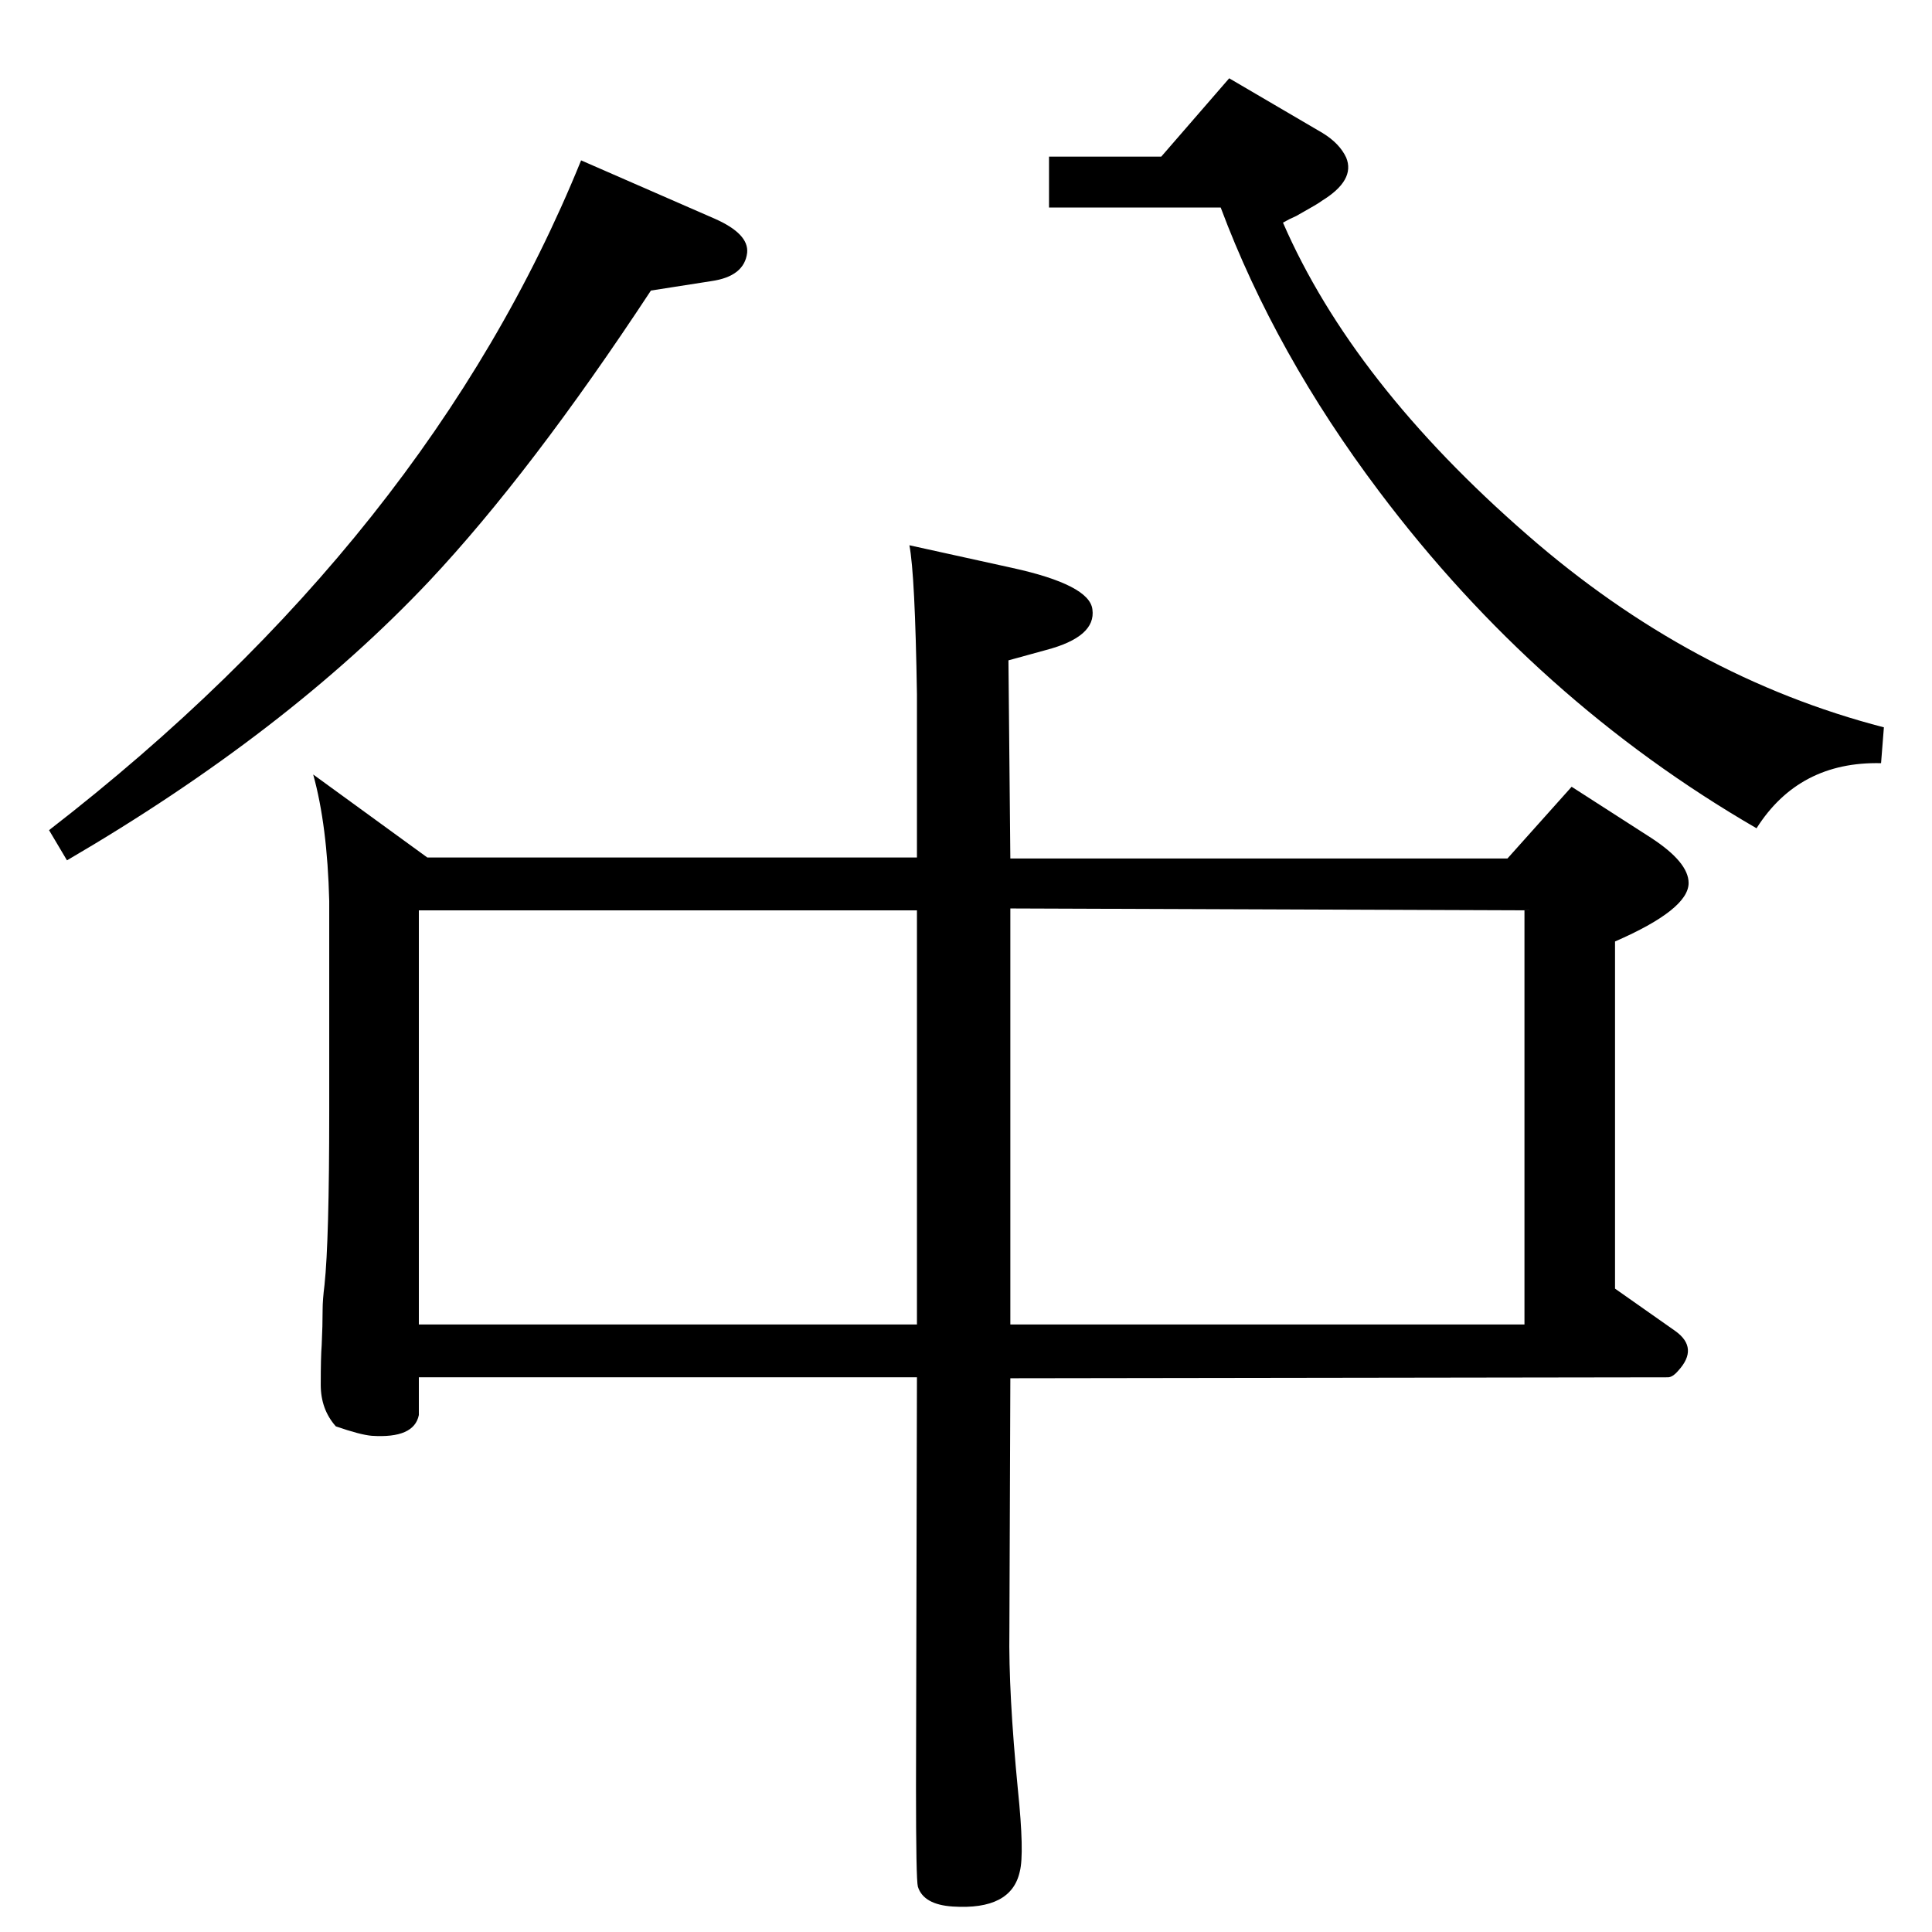<?xml version="1.0" standalone="no"?>
<!DOCTYPE svg PUBLIC "-//W3C//DTD SVG 1.1//EN" "http://www.w3.org/Graphics/SVG/1.1/DTD/svg11.dtd" >
<svg xmlns="http://www.w3.org/2000/svg" xmlns:xlink="http://www.w3.org/1999/xlink" version="1.1" viewBox="0 0 2048 2048">
  <g transform="matrix(1 0 0 -1 0 2048)">
   <path fill="currentColor"
d="M972 588h-528v-40q-5 -25 -50 -22q-12 1 -38 10q-16 18 -16 44q0 30 1 42q1 21 1 38q0 10 2 26q5 47 5 184v223q-2 80 -17 134l121 -88h519v173q-2 127 -8 158l109 -24q82 -18 85 -44q4 -29 -49 -43l-40 -11l2 -210h527l68 76l84 -54q40 -26 40 -48q0 -28 -78 -62v-368
l64 -45q25 -18 3 -42q-6 -7 -11 -7l-697 -1l-1 -268q-1 -65 9 -168q7 -68 2 -87q-9 -41 -71 -37q-31 2 -37 21q-2 7 -2 105zM444 644h528v439h-528v-439zM1071 1085v-441h545v439zM1112 1882h119l72 83l99 -58q18 -11 25 -26q10 -24 -26 -46q-2 -2 -27 -16q-7 -3 -14 -7
q74 -170 259 -331q173 -151 378 -204l-3 -38q-87 2 -132 -69q-233 135 -400 357q-110 146 -168 301h-182v54zM616 1878l142 -62q36 -16 34 -36q-3 -25 -38 -30l-64 -10q-127 -193 -235 -308q-151 -160 -384 -296l-19 32q402 311 564 710z" />
  </g>

</svg>
